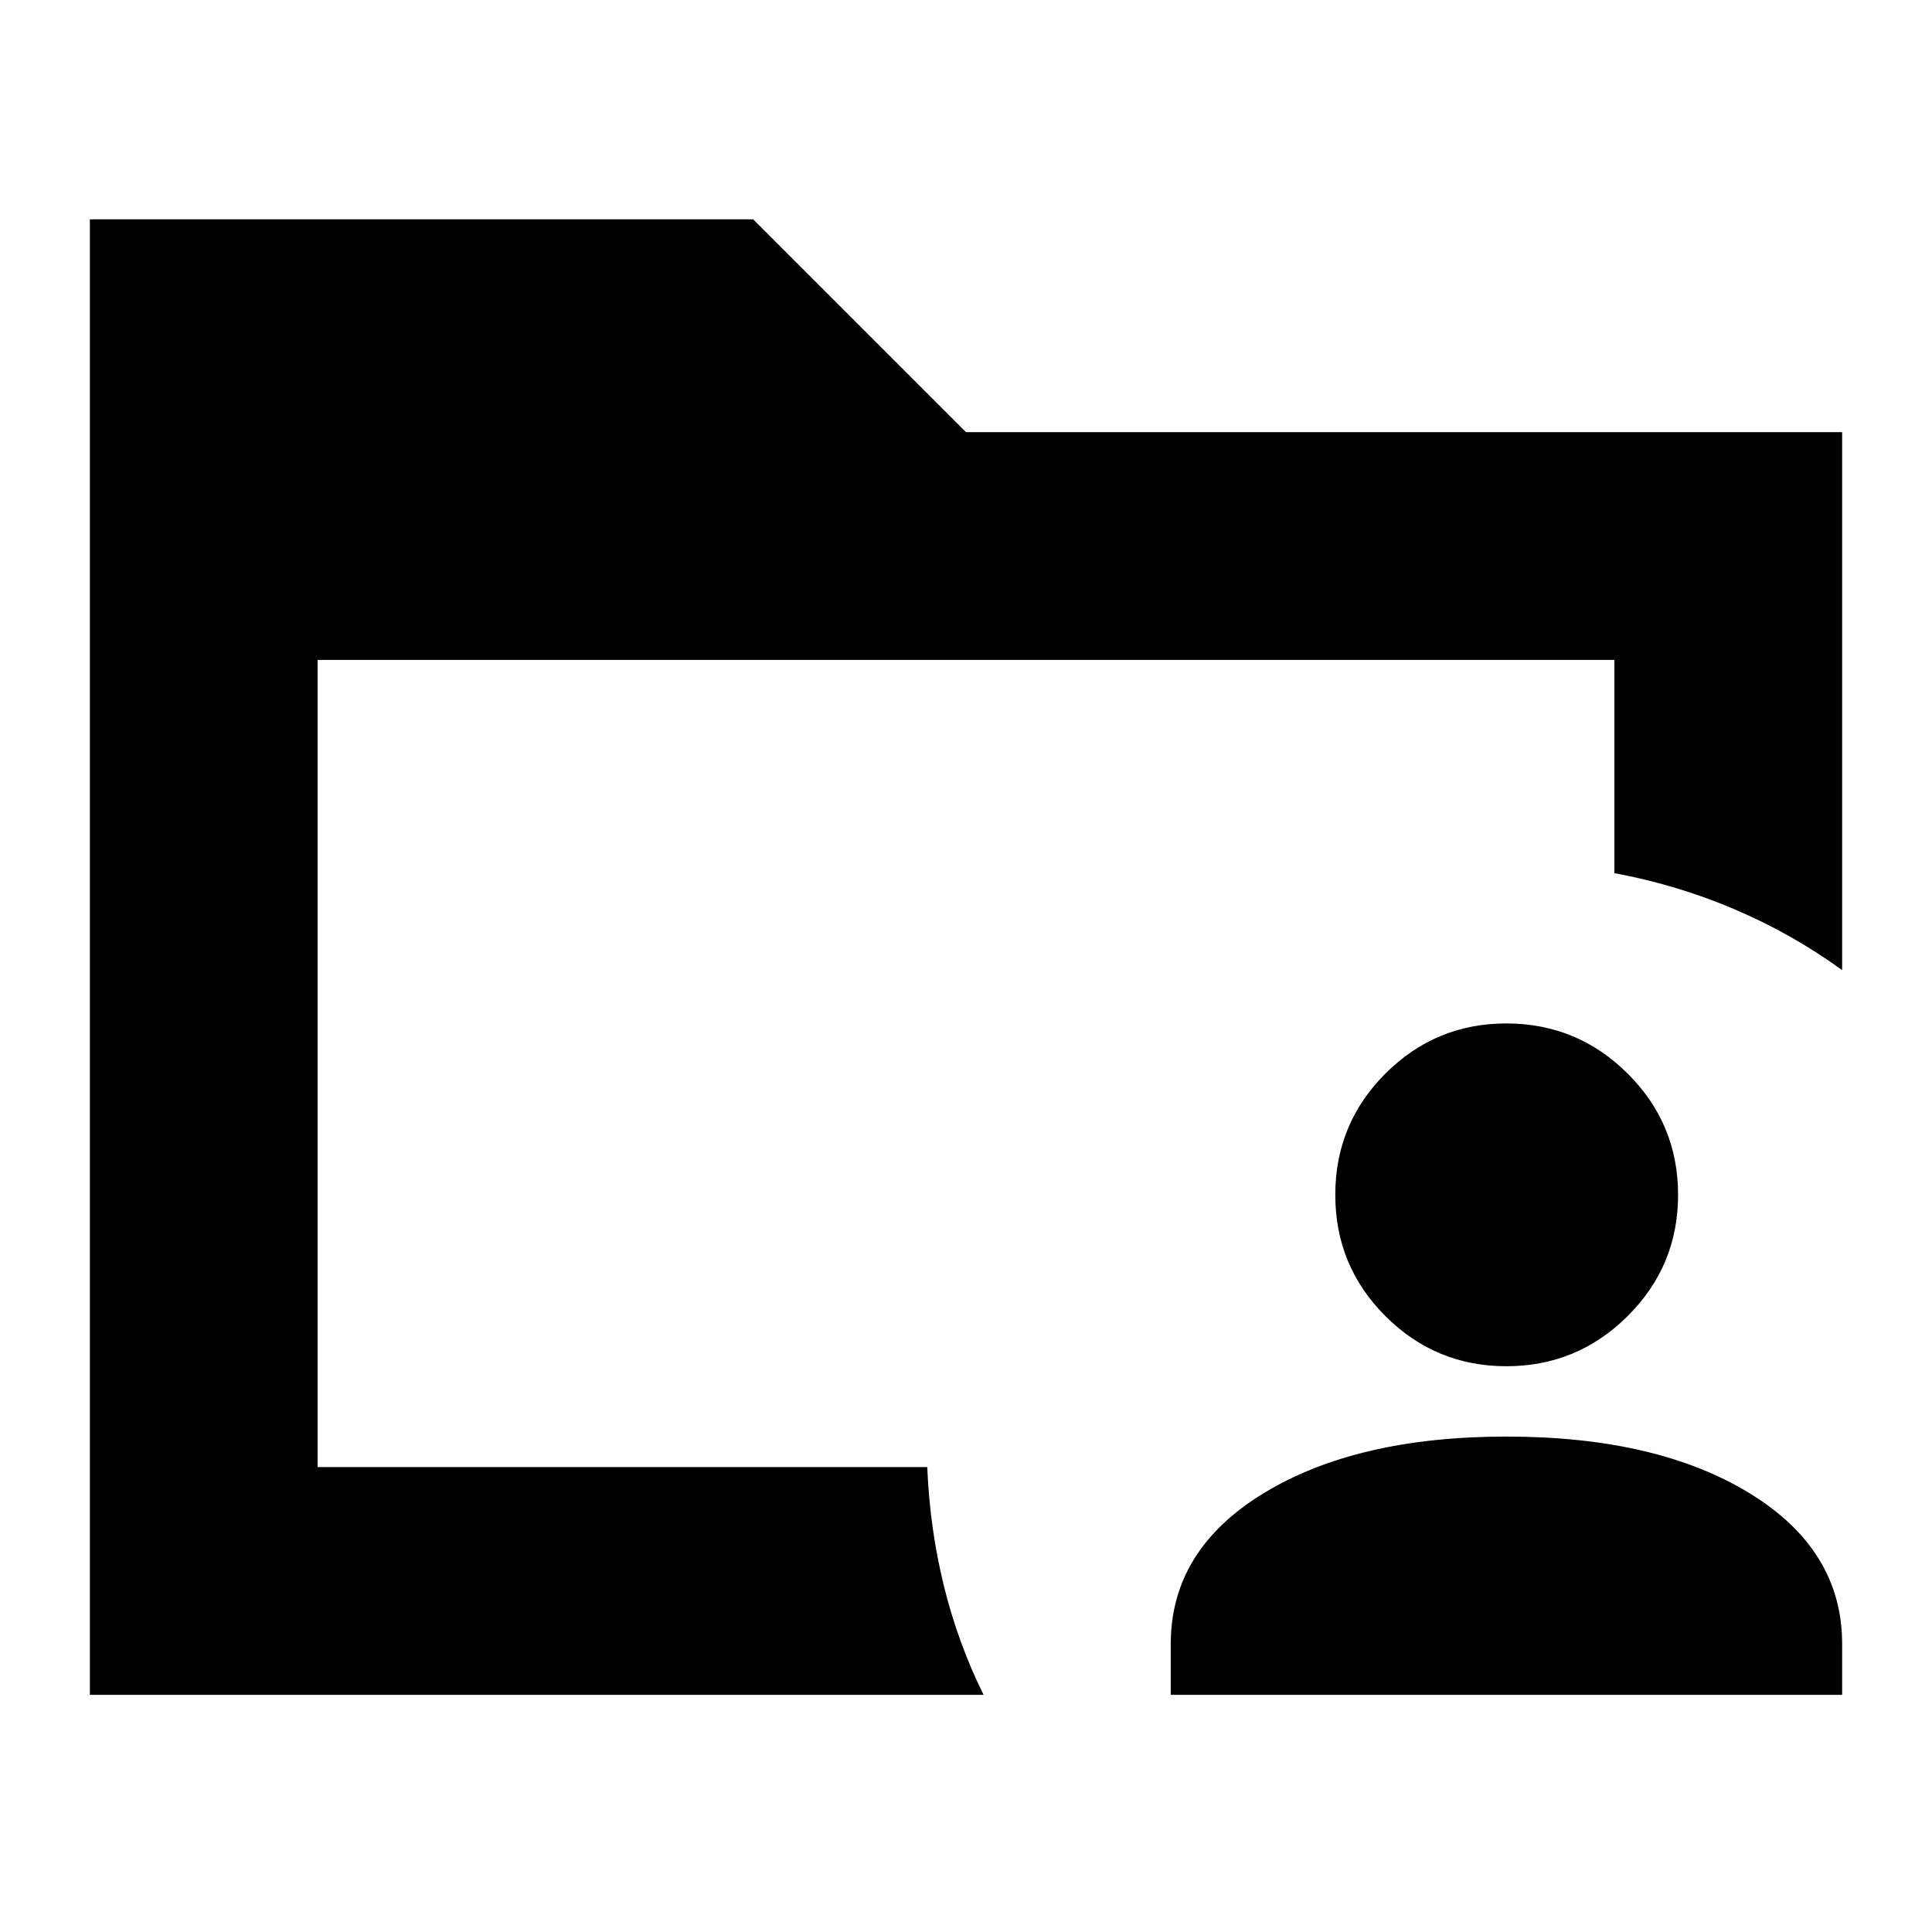 <svg xmlns="http://www.w3.org/2000/svg" height="24" viewBox="0 96 960 960" width="24"><path d="M157.826 824.978v-1.663 1.663-401.065 401.065ZM44.652 938.152V204.978H374.24L480 310.739h435.348v267.326Q890.674 560.109 862 547.87q-28.674-12.24-59.826-18V423.913H157.826v401.065h302.913q1.283 30.674 8.283 59.087 7 28.413 19.717 54.087H44.652Zm537.087 0V912.87q0-46.761 46.171-74.903 46.172-28.141 120.634-28.141 74.76 0 120.782 28.141 46.022 28.142 46.022 74.903v25.282H581.739ZM748.503 774.87q-35.195 0-60.099-24.904-24.904-24.904-24.904-60.259 0-35.356 24.904-60.26 24.904-24.903 60.099-24.903 35.196 0 60.26 24.903 25.063 24.904 25.063 60.26 0 35.355-25.063 60.259-25.064 24.904-60.26 24.904Z"/></svg>